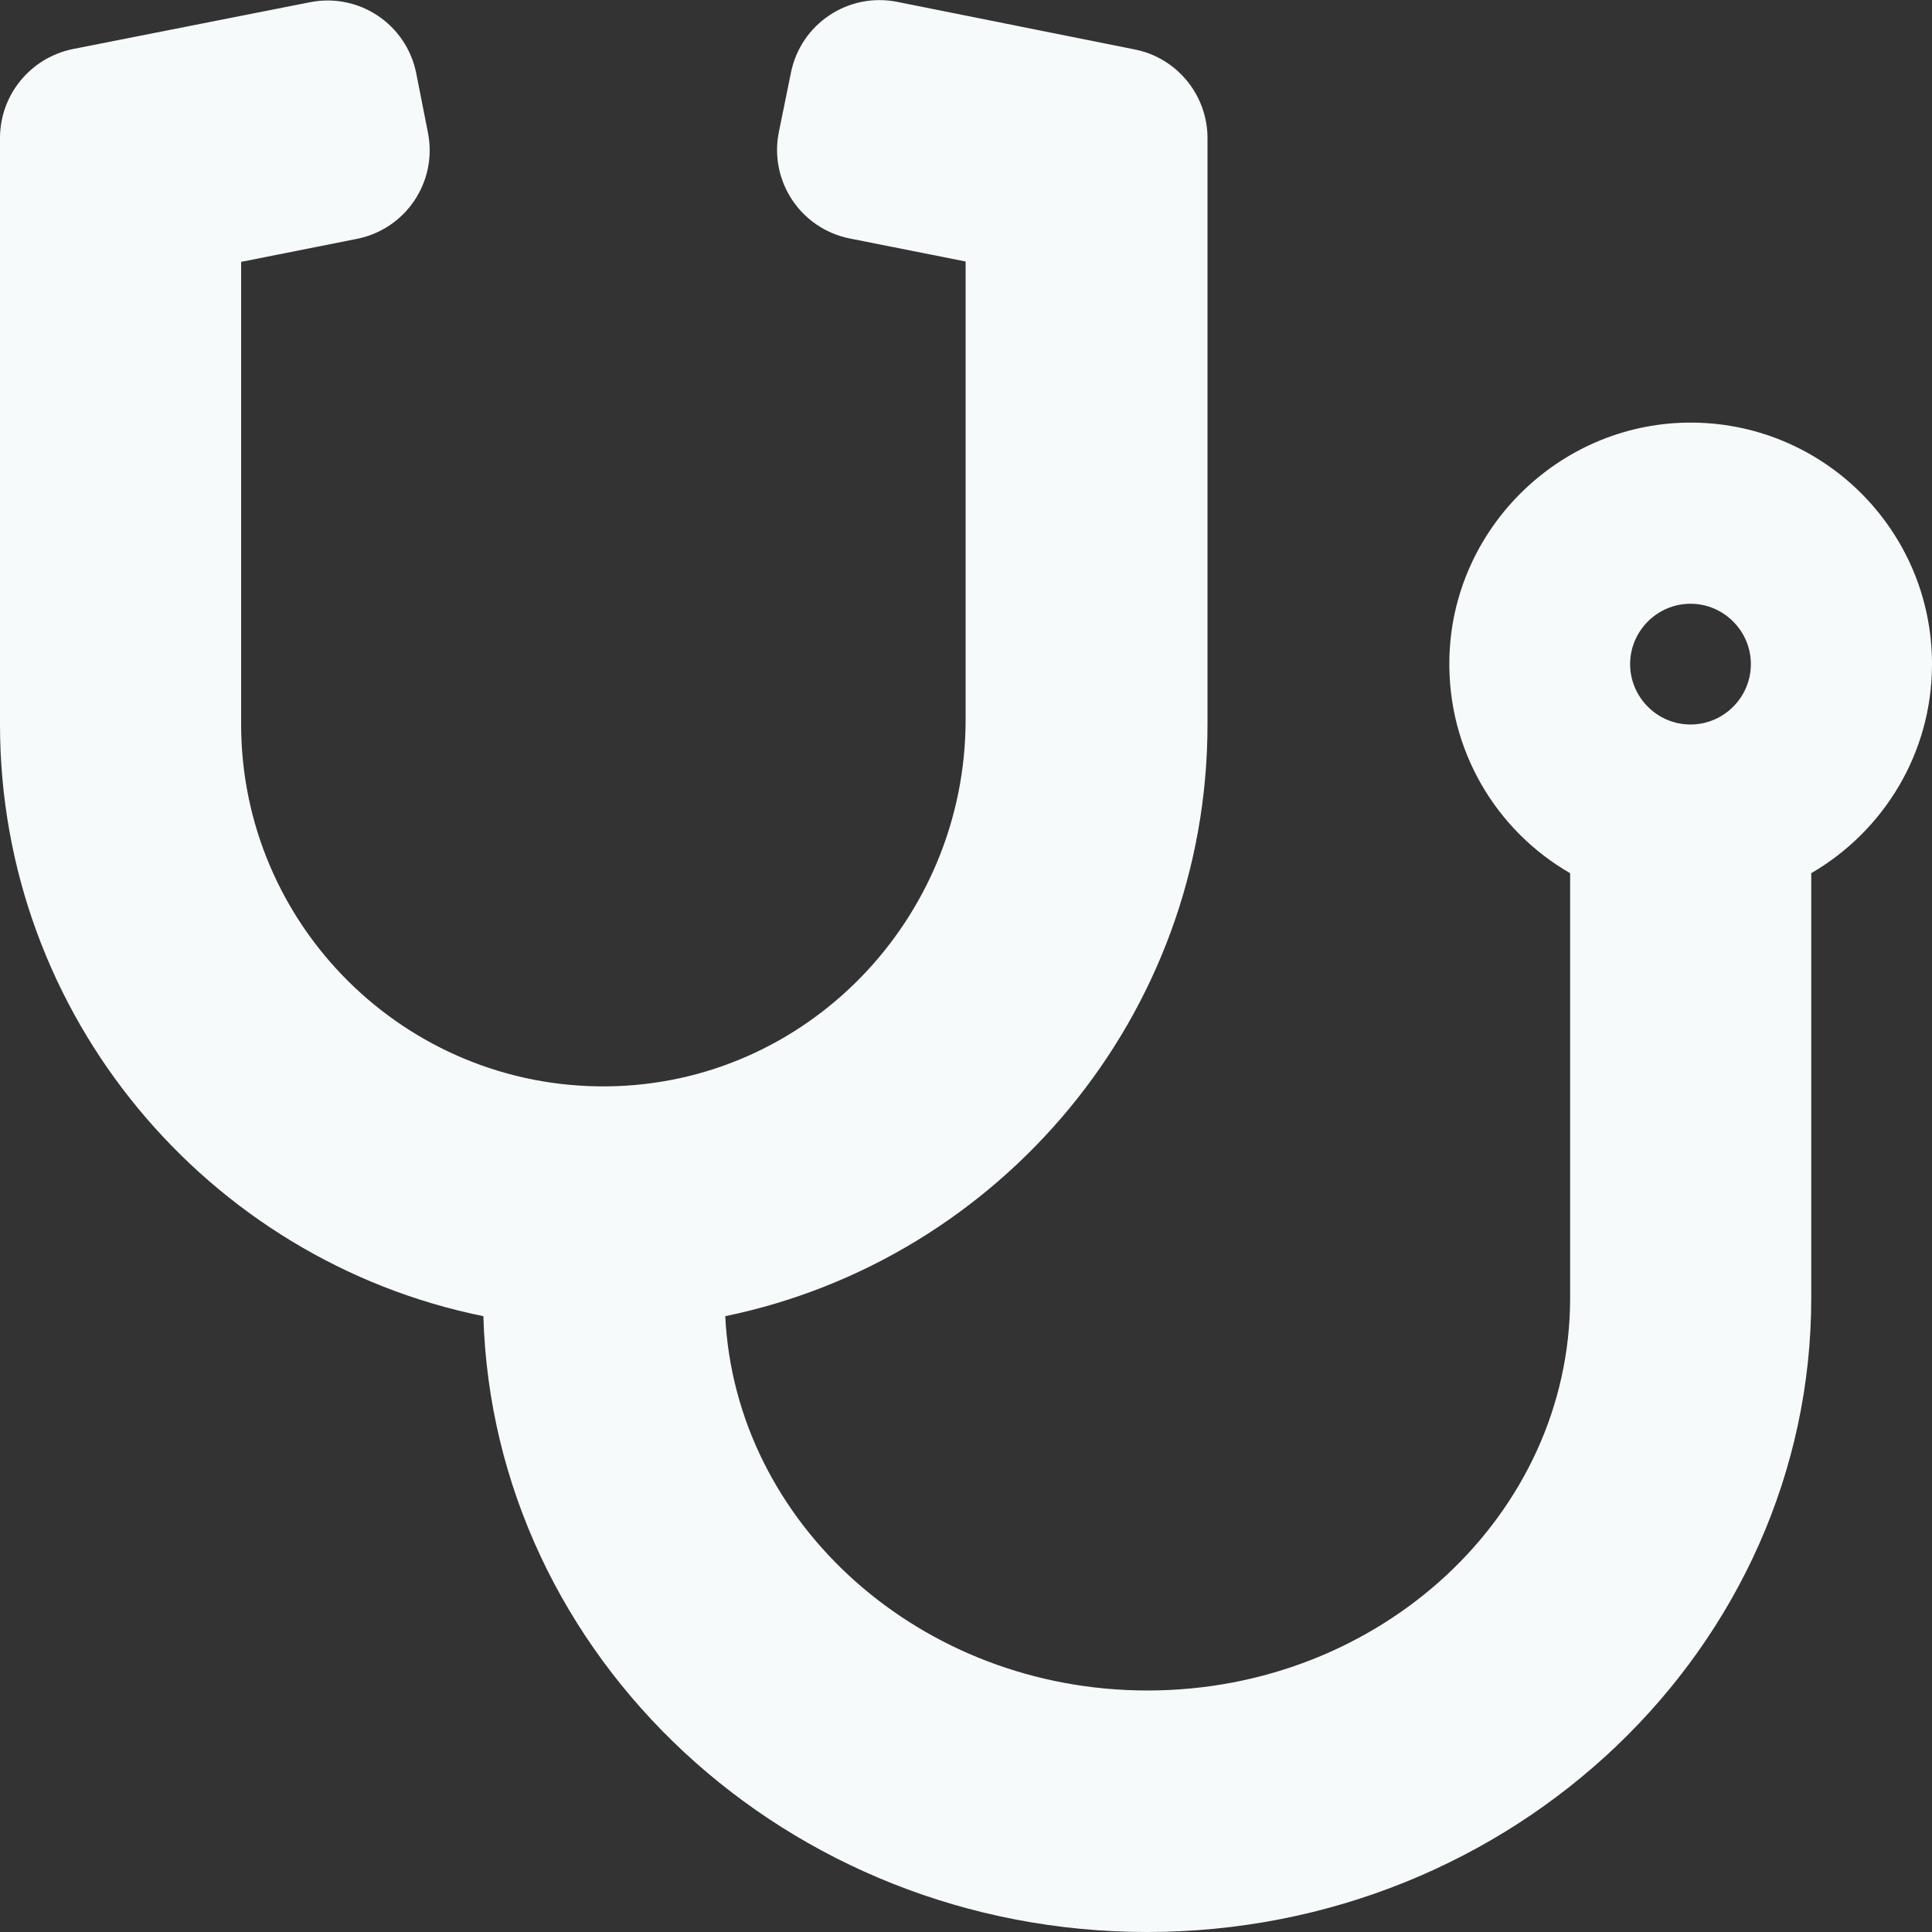 <svg aria-hidden="true" focusable="false" data-prefix="fas" data-icon="stethoscope" class="svg-inline--fa fa-stethoscope fa-w-16" role="img" xmlns="http://www.w3.org/2000/svg" viewBox="0 0 512 512"><rect x="0" y="0" width="512" height="512" fill="#333333" stroke="none"/><path fill="#f6fafb" d="M447.1 112c-34.2.5-62.3 28.4-63 62.6-.5 24.3 12.5 45.6 32 56.8V344c0 57.3-50.2 104-112 104-60 0-109.2-44.1-111.9-99.2C265 333.8 320 269.2 320 192V36.6c0-11.4-8.1-21.3-19.3-23.5L237.8.5c-13-2.6-25.6 5.8-28.2 18.8L206.4 35c-2.6 13 5.8 25.6 18.8 28.2l30.7 6.1v121.4c0 52.9-42.2 96.7-95.1 97.2-53.4.5-96.9-42.7-96.9-96V69.4l30.7-6.1c13-2.6 21.4-15.2 18.8-28.2l-3.1-15.7C107.7 6.4 95.1-2 82.1.6L19.3 13C8.1 15.3 0 25.1 0 36.6V192c0 77.3 55.1 142 128.1 156.8C130.7 439.2 208.6 512 304 512c97 0 176-75.4 176-168V231.4c19.1-11.1 32-31.7 32-55.4 0-35.7-29.2-64.5-64.9-64zm.9 80c-8.8 0-16-7.2-16-16s7.2-16 16-16 16 7.2 16 16-7.2 16-16 16z"></path></svg>